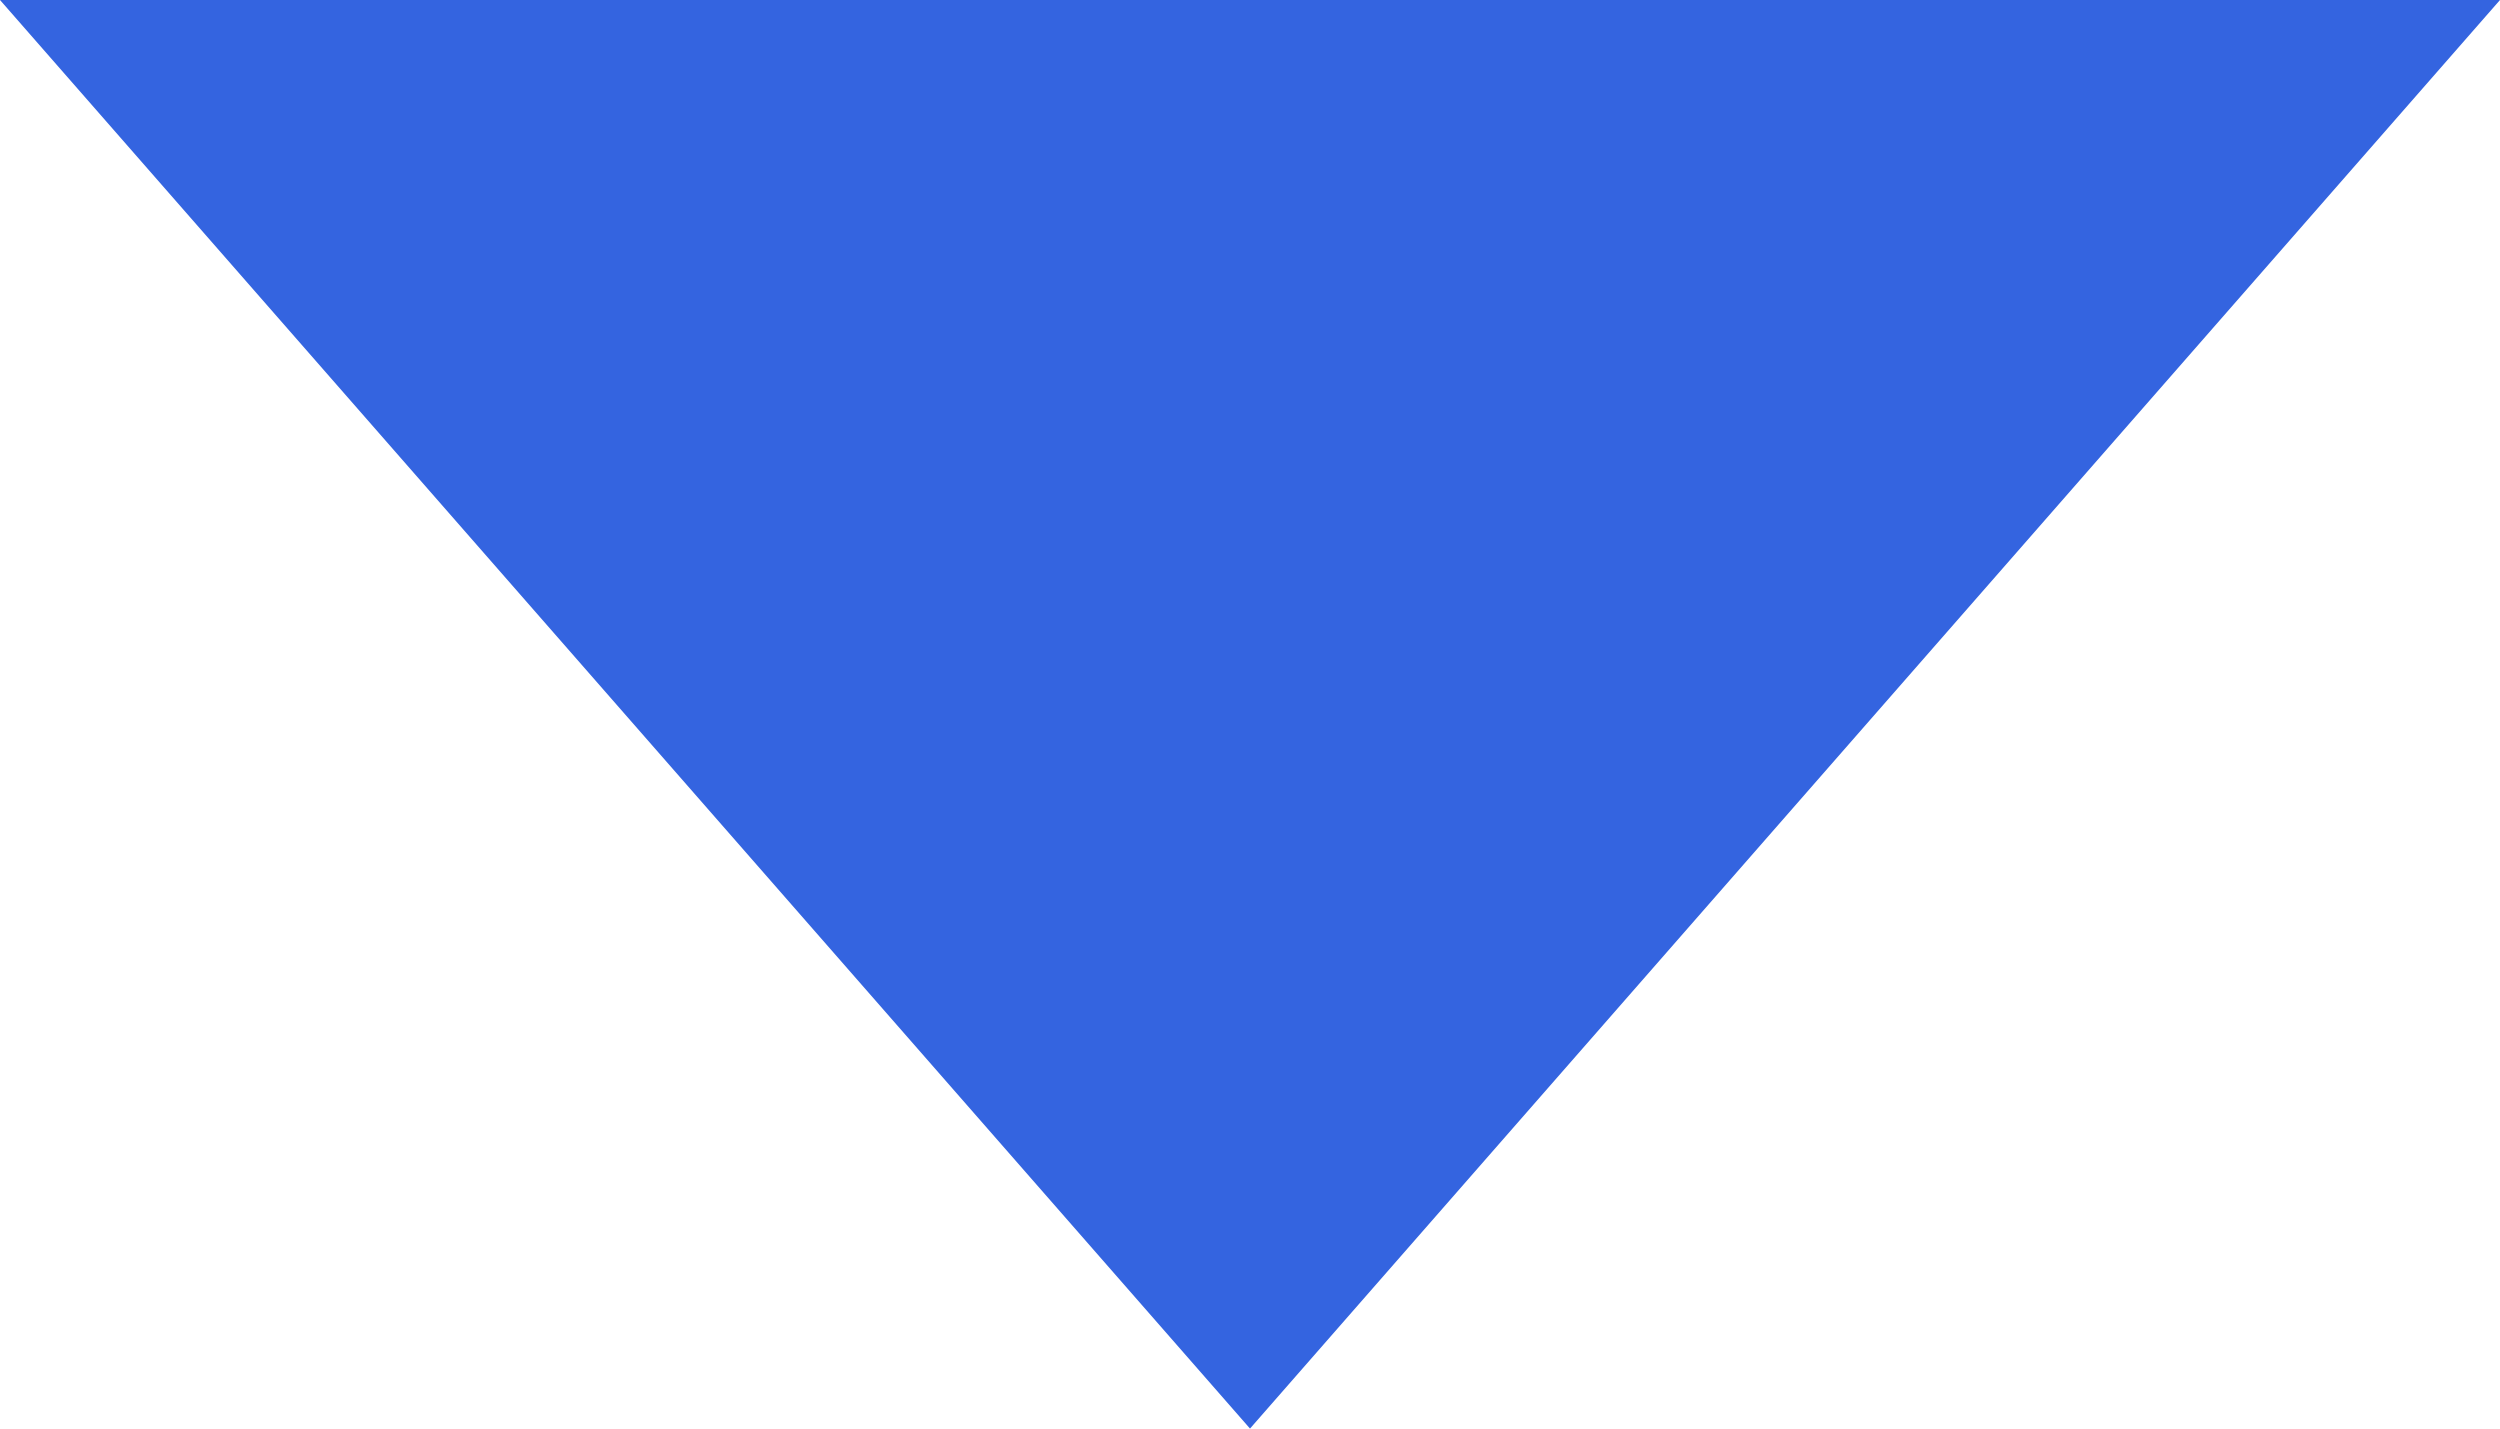 <svg xmlns="http://www.w3.org/2000/svg" width="7" height="4" viewBox="0 0 7 4">
<defs>
    <style>
      .cls-1 {
        fill: #3464e0;
        fill-rule: evenodd;
      }
    </style>
  </defs>
  <path id="arrow1_-blue" data-name="arrow1 -blue" class="cls-1" d="M789,3947l-3.5,4-3.5-4h7Z" transform="translate(-782 -3947)"/>
</svg>

